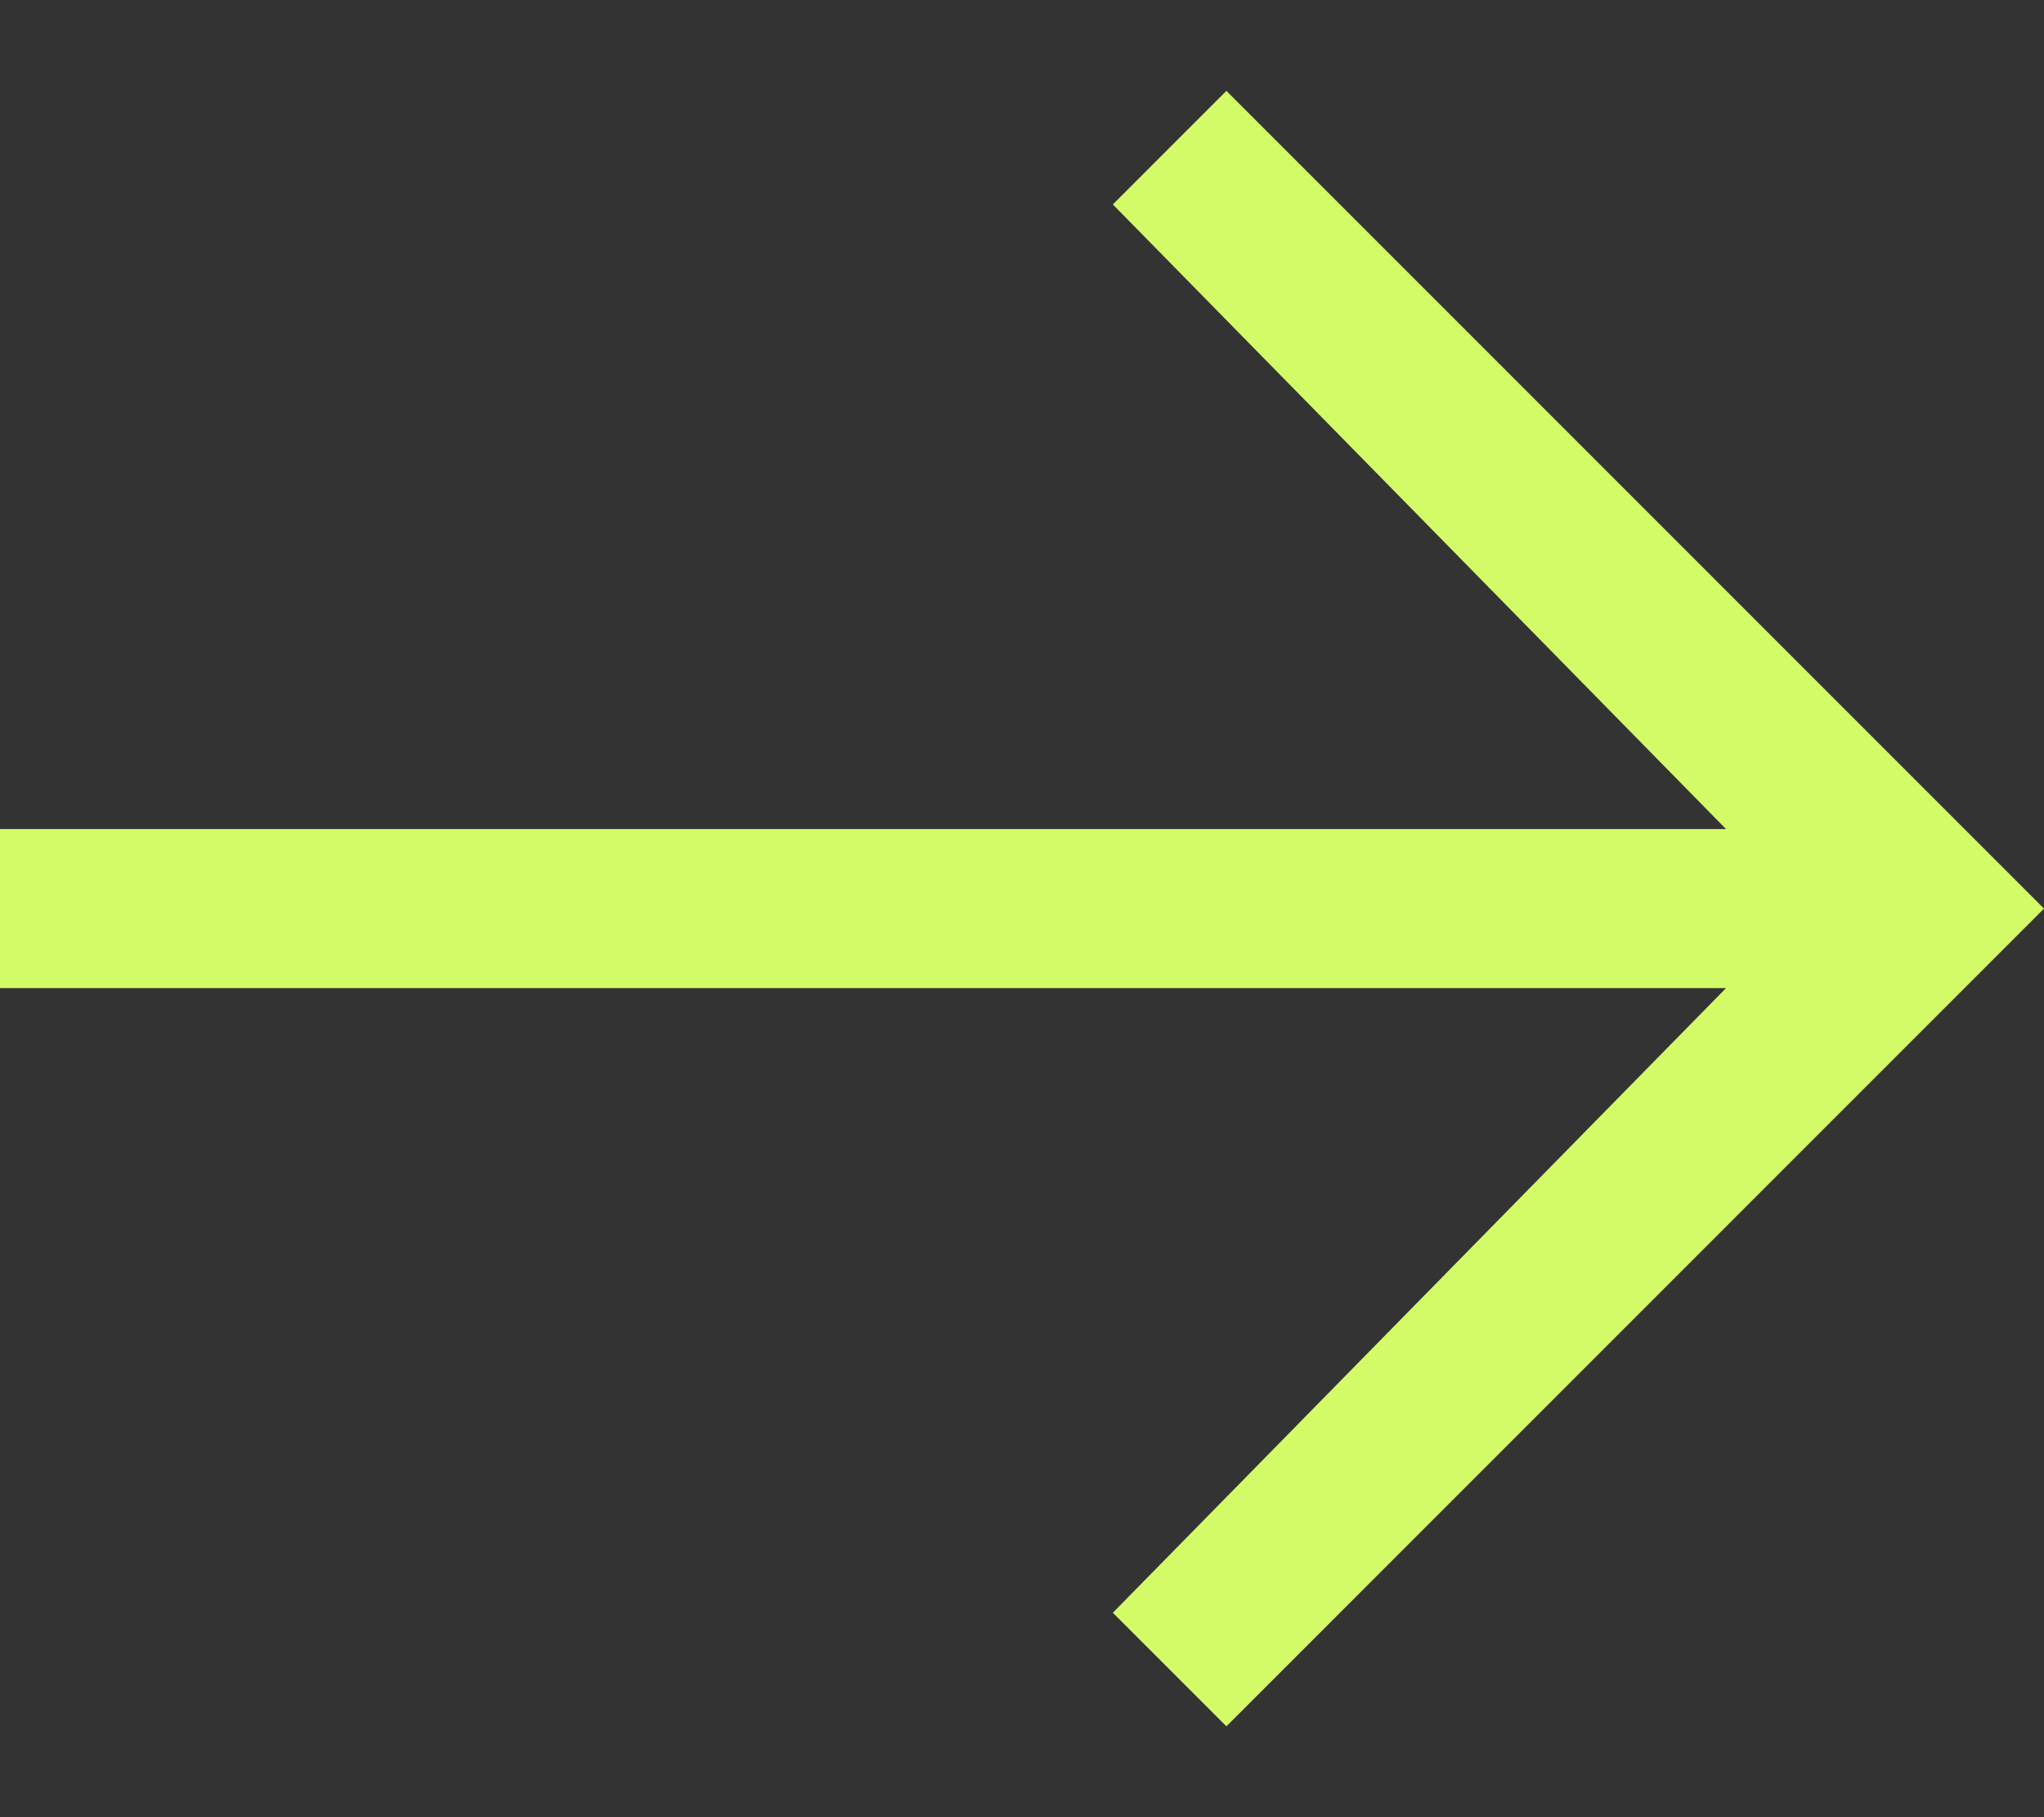 <svg width="18" height="16" viewBox="0 0 18 16" fill="none" xmlns="http://www.w3.org/2000/svg">
<rect x="0" y="0" width="18" height="16" fill="#333333" stroke="none"/>
<path fill-rule="evenodd" clip-rule="evenodd" d="M10.8 0.8L9.8 1.8L15.2 7.3H0V8.7H15.2L9.8 14.2L10.8 15.2L18 8L10.8 0.8Z" fill="#D3FB67"/>
</svg>
